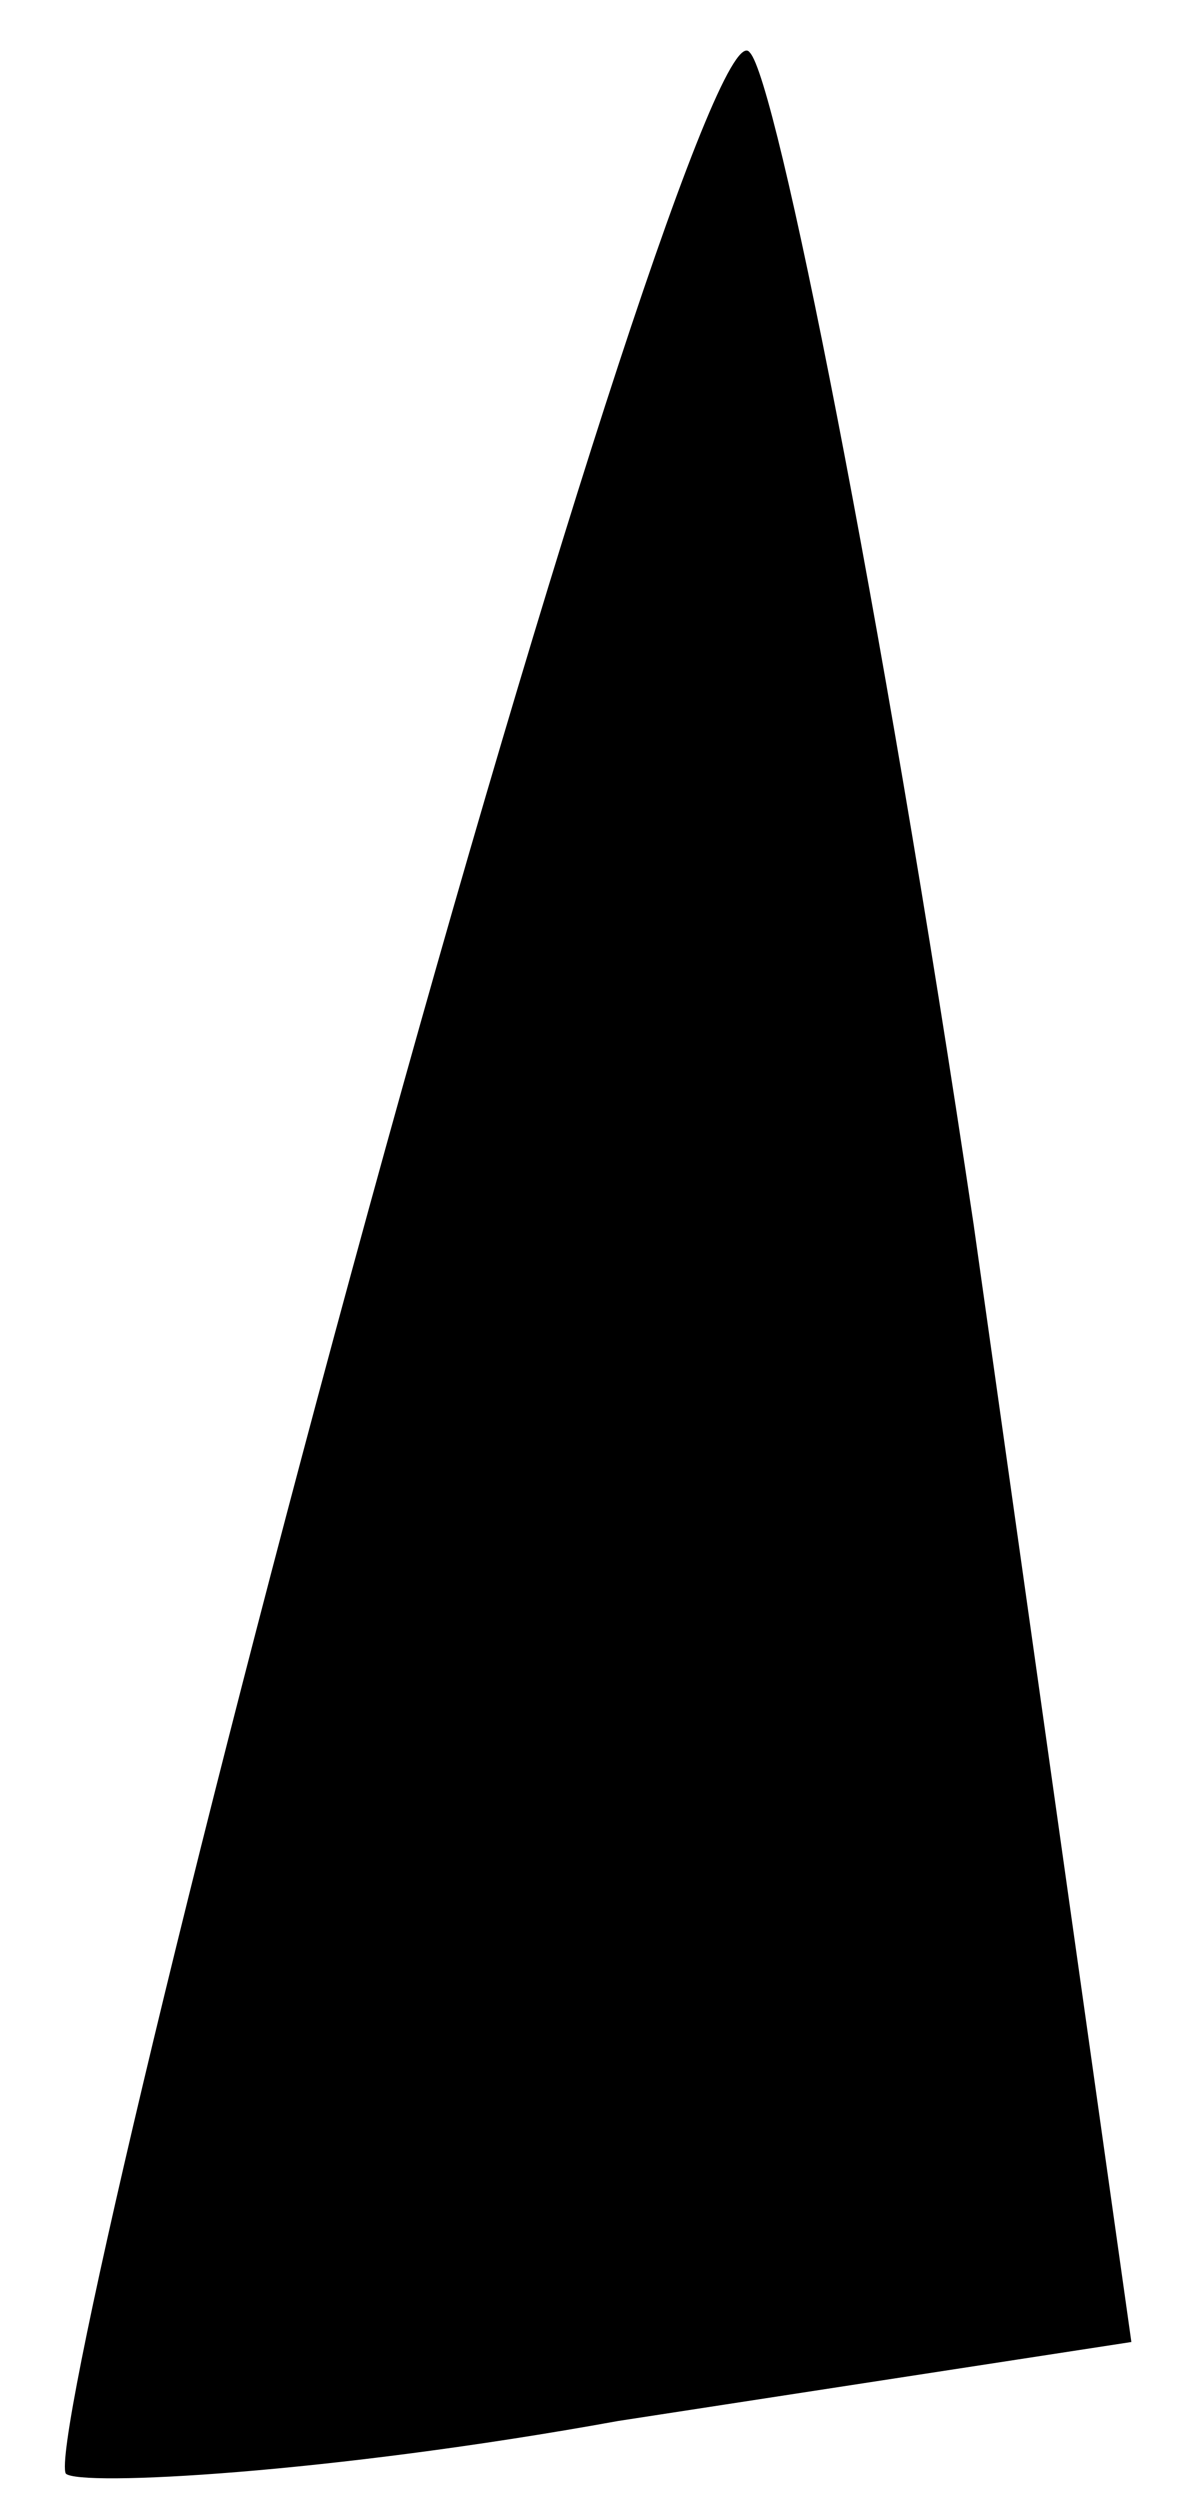 <?xml version="1.0" standalone="no"?>
<!DOCTYPE svg PUBLIC "-//W3C//DTD SVG 20010904//EN"
 "http://www.w3.org/TR/2001/REC-SVG-20010904/DTD/svg10.dtd">
<svg version="1.0" xmlns="http://www.w3.org/2000/svg"
 width="9pt" height="19pt" viewBox="0 0 9 19"
 preserveAspectRatio="xMidYMid meet">
<g transform="translate(0,19) scale(0.1,-0.1)"
fill="#000000" stroke="none">
<path fill="#000000" stroke="none" d="M28 98 c-14 -51 -24 -94 -23 -96 1 -1
20 0 42 4 l39 6 -12 85 c-7 47 -15 87 -17 89 -2 3 -15 -37 -29 -88z"/>
</g>
</svg>
